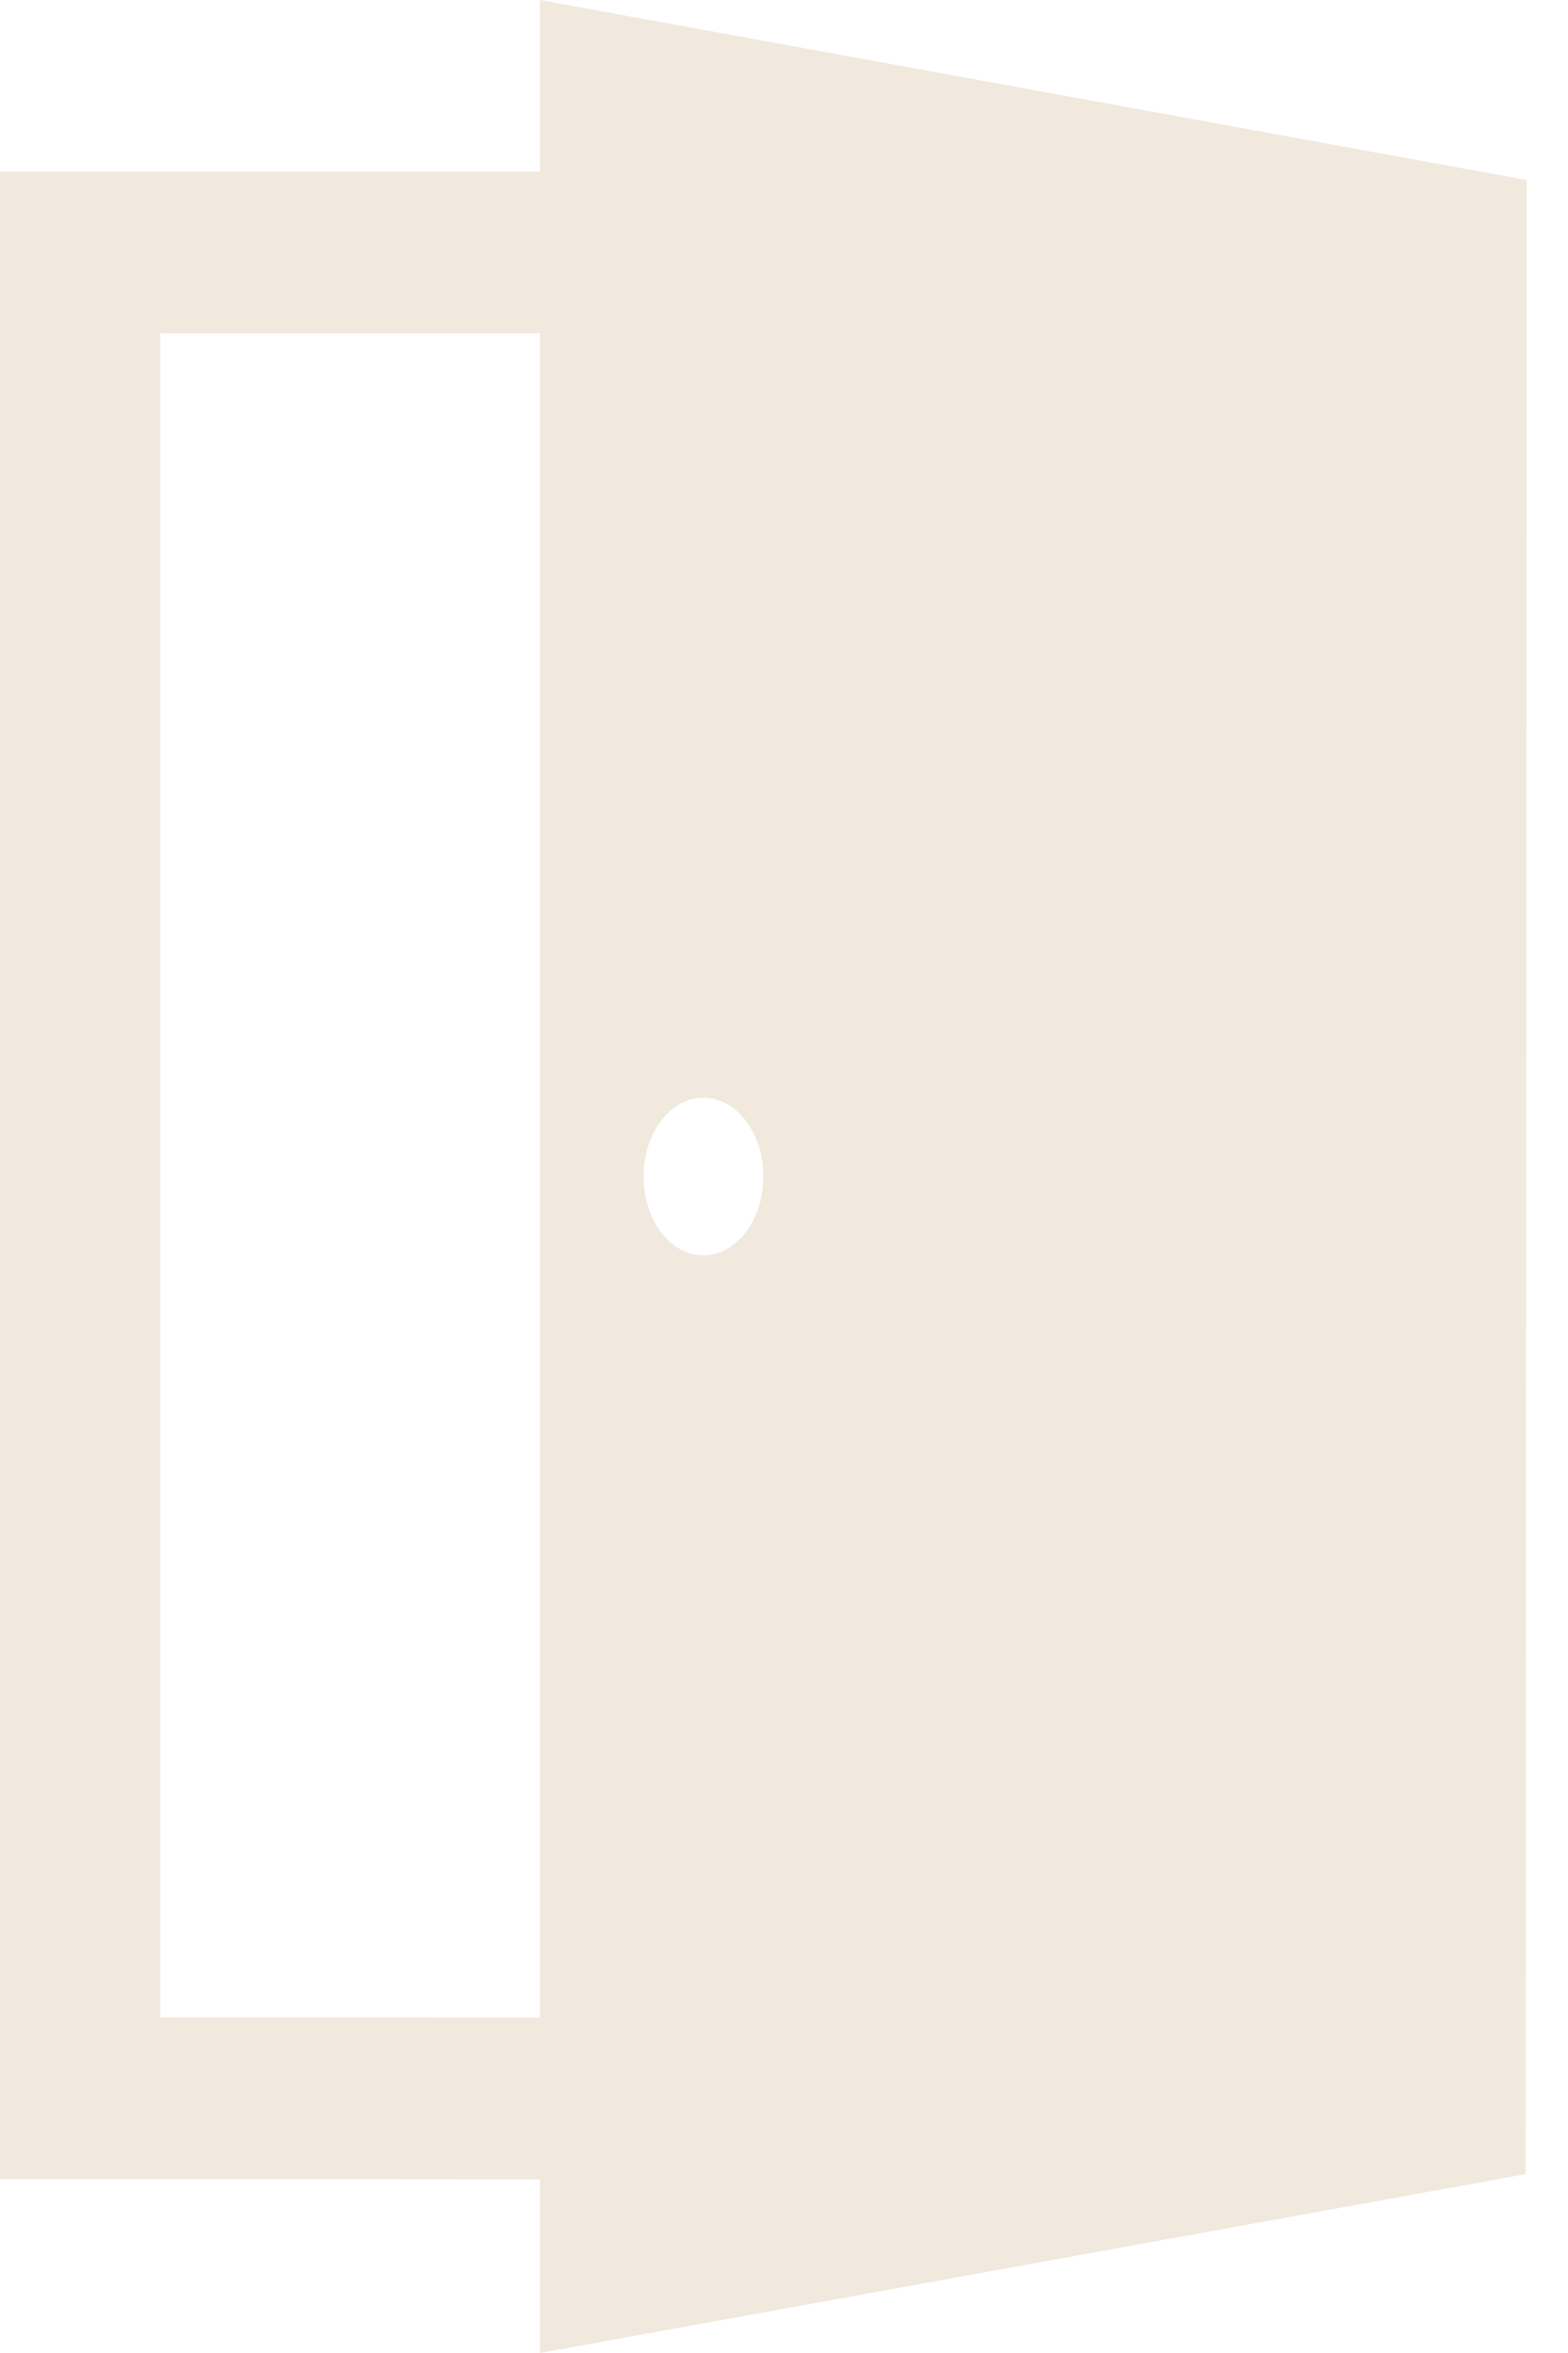 <svg width="12" height="18" viewBox="0 0 12 18" fill="none" xmlns="http://www.w3.org/2000/svg">
<path d="M4.132 0V1.312H0V16.669L4.132 16.672V18L11.676 16.632L11.684 1.377L4.132 0ZM5.383 8.397C5.637 8.397 5.842 8.667 5.842 9C5.842 9.333 5.637 9.603 5.383 9.603C5.13 9.603 4.925 9.333 4.925 9C4.925 8.667 5.13 8.397 5.383 8.397ZM1.227 15.431V2.55H4.132V15.434L1.227 15.431Z" fill="#F1E9DD"/>
</svg>

